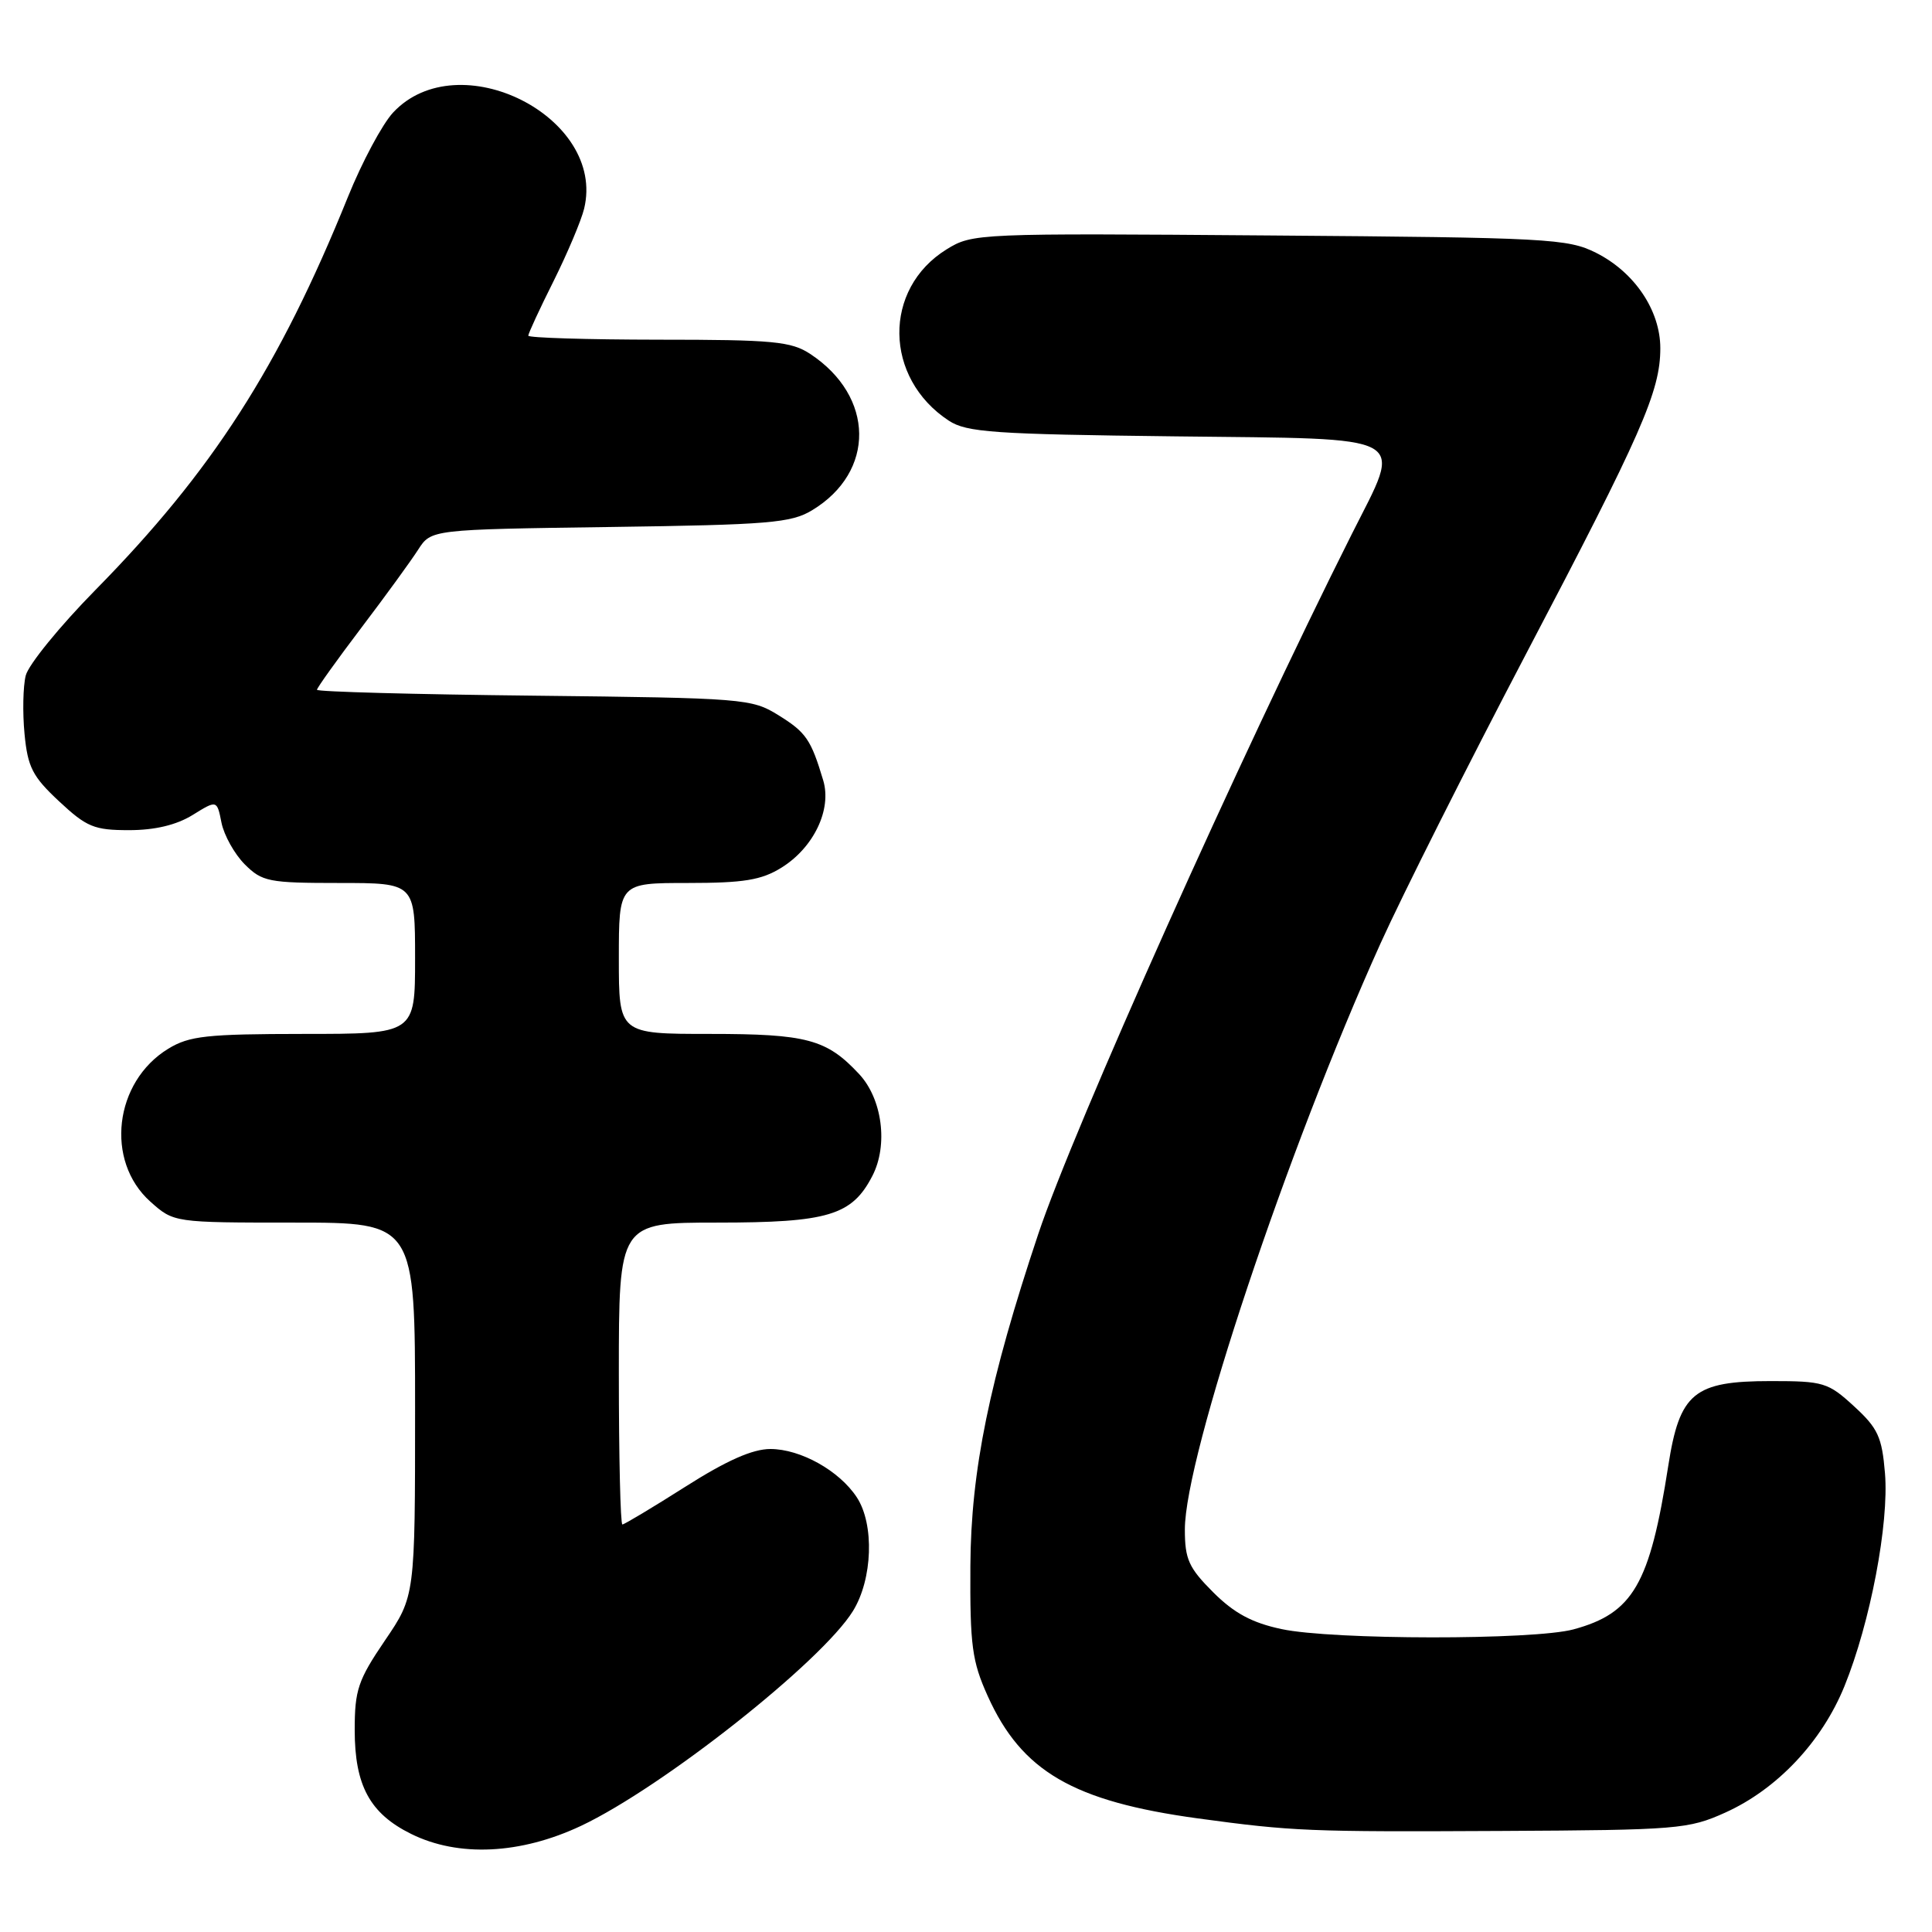 <?xml version="1.0" encoding="UTF-8" standalone="no"?>
<!DOCTYPE svg PUBLIC "-//W3C//DTD SVG 1.1//EN" "http://www.w3.org/Graphics/SVG/1.1/DTD/svg11.dtd" >
<svg xmlns="http://www.w3.org/2000/svg" xmlns:xlink="http://www.w3.org/1999/xlink" version="1.1" viewBox="0 0 256 256">
 <g >
 <path fill="currentColor"
d=" M 77.00 241.93 C 87.79 236.83 108.88 220.17 113.02 213.47 C 115.63 209.25 115.88 201.98 113.53 198.40 C 111.22 194.88 106.09 192.01 102.09 192.00 C 99.72 192.00 96.30 193.51 90.81 197.00 C 86.48 199.75 82.72 202.00 82.47 202.00 C 82.21 202.00 82.00 193.00 82.00 182.00 C 82.00 162.00 82.00 162.00 95.05 162.00 C 109.73 162.00 112.89 161.05 115.59 155.82 C 117.71 151.73 116.91 145.60 113.83 142.31 C 109.53 137.70 106.91 137.00 94.05 137.00 C 82.00 137.00 82.00 137.00 82.00 127.00 C 82.00 117.00 82.00 117.00 91.13 117.00 C 98.54 117.00 100.88 116.62 103.53 114.98 C 107.81 112.33 110.24 107.28 109.08 103.40 C 107.46 97.99 106.81 97.04 103.15 94.77 C 99.61 92.57 98.62 92.49 70.75 92.18 C 54.94 92.01 42.00 91.66 42.00 91.40 C 42.00 91.15 44.63 87.47 47.85 83.22 C 51.07 78.98 54.47 74.30 55.41 72.83 C 57.13 70.16 57.13 70.16 80.81 69.83 C 101.90 69.54 104.84 69.29 107.61 67.61 C 116.03 62.52 115.90 52.53 107.36 46.90 C 104.84 45.24 102.46 45.01 87.25 45.01 C 77.76 45.00 70.00 44.76 70.00 44.48 C 70.00 44.19 71.51 40.92 73.36 37.23 C 75.20 33.53 77.02 29.22 77.40 27.65 C 80.34 15.50 60.73 5.64 52.08 14.92 C 50.66 16.45 47.97 21.47 46.10 26.10 C 36.99 48.65 28.11 62.46 12.62 78.20 C 7.91 82.99 3.77 88.08 3.41 89.51 C 3.05 90.94 2.98 94.42 3.25 97.24 C 3.67 101.66 4.31 102.90 7.83 106.18 C 11.48 109.59 12.48 110.00 17.09 110.00 C 20.52 110.00 23.36 109.32 25.51 108.00 C 28.75 105.99 28.75 105.99 29.35 109.02 C 29.69 110.69 31.07 113.16 32.43 114.53 C 34.74 116.83 35.60 117.00 44.95 117.00 C 55.00 117.00 55.00 117.00 55.00 127.00 C 55.00 137.00 55.00 137.00 40.25 137.00 C 27.38 137.01 25.09 137.26 22.30 138.96 C 15.12 143.34 13.89 153.83 19.92 159.22 C 23.03 162.00 23.03 162.00 39.02 162.00 C 55.00 162.00 55.00 162.00 55.00 186.75 C 55.00 211.50 55.00 211.50 51.00 217.38 C 47.44 222.62 47.00 223.93 47.00 229.23 C 47.00 236.59 49.01 240.30 54.47 243.00 C 60.74 246.11 68.98 245.71 77.00 241.93 Z  M 228.60 240.18 C 235.48 237.08 241.41 230.79 244.40 223.43 C 247.82 215.01 250.32 201.88 249.77 195.22 C 249.37 190.39 248.83 189.24 245.67 186.34 C 242.23 183.18 241.62 183.00 234.65 183.00 C 224.44 183.00 222.56 184.55 221.05 194.25 C 218.61 209.93 216.39 213.76 208.50 215.90 C 203.23 217.33 176.54 217.31 169.80 215.86 C 165.89 215.03 163.52 213.75 160.75 210.98 C 157.51 207.74 157.00 206.61 157.00 202.66 C 157.00 192.99 170.56 152.38 182.93 125.00 C 185.79 118.67 194.44 101.47 202.15 86.76 C 217.57 57.39 220.00 51.85 220.00 46.14 C 220.00 41.13 216.58 36.06 211.49 33.50 C 207.74 31.62 205.17 31.48 168.20 31.20 C 129.48 30.90 128.86 30.92 125.43 33.04 C 116.96 38.28 117.11 50.09 125.72 55.74 C 128.09 57.29 131.65 57.54 155.70 57.82 C 187.48 58.20 185.88 57.31 179.12 70.77 C 164.39 100.09 142.28 149.44 137.58 163.50 C 131.09 182.92 128.65 194.86 128.58 207.50 C 128.52 218.05 128.80 220.13 130.88 224.74 C 135.38 234.72 142.20 238.69 158.74 240.95 C 171.33 242.66 173.37 242.74 199.00 242.61 C 222.28 242.49 223.75 242.37 228.60 240.18 Z "/>
</g>
</svg>